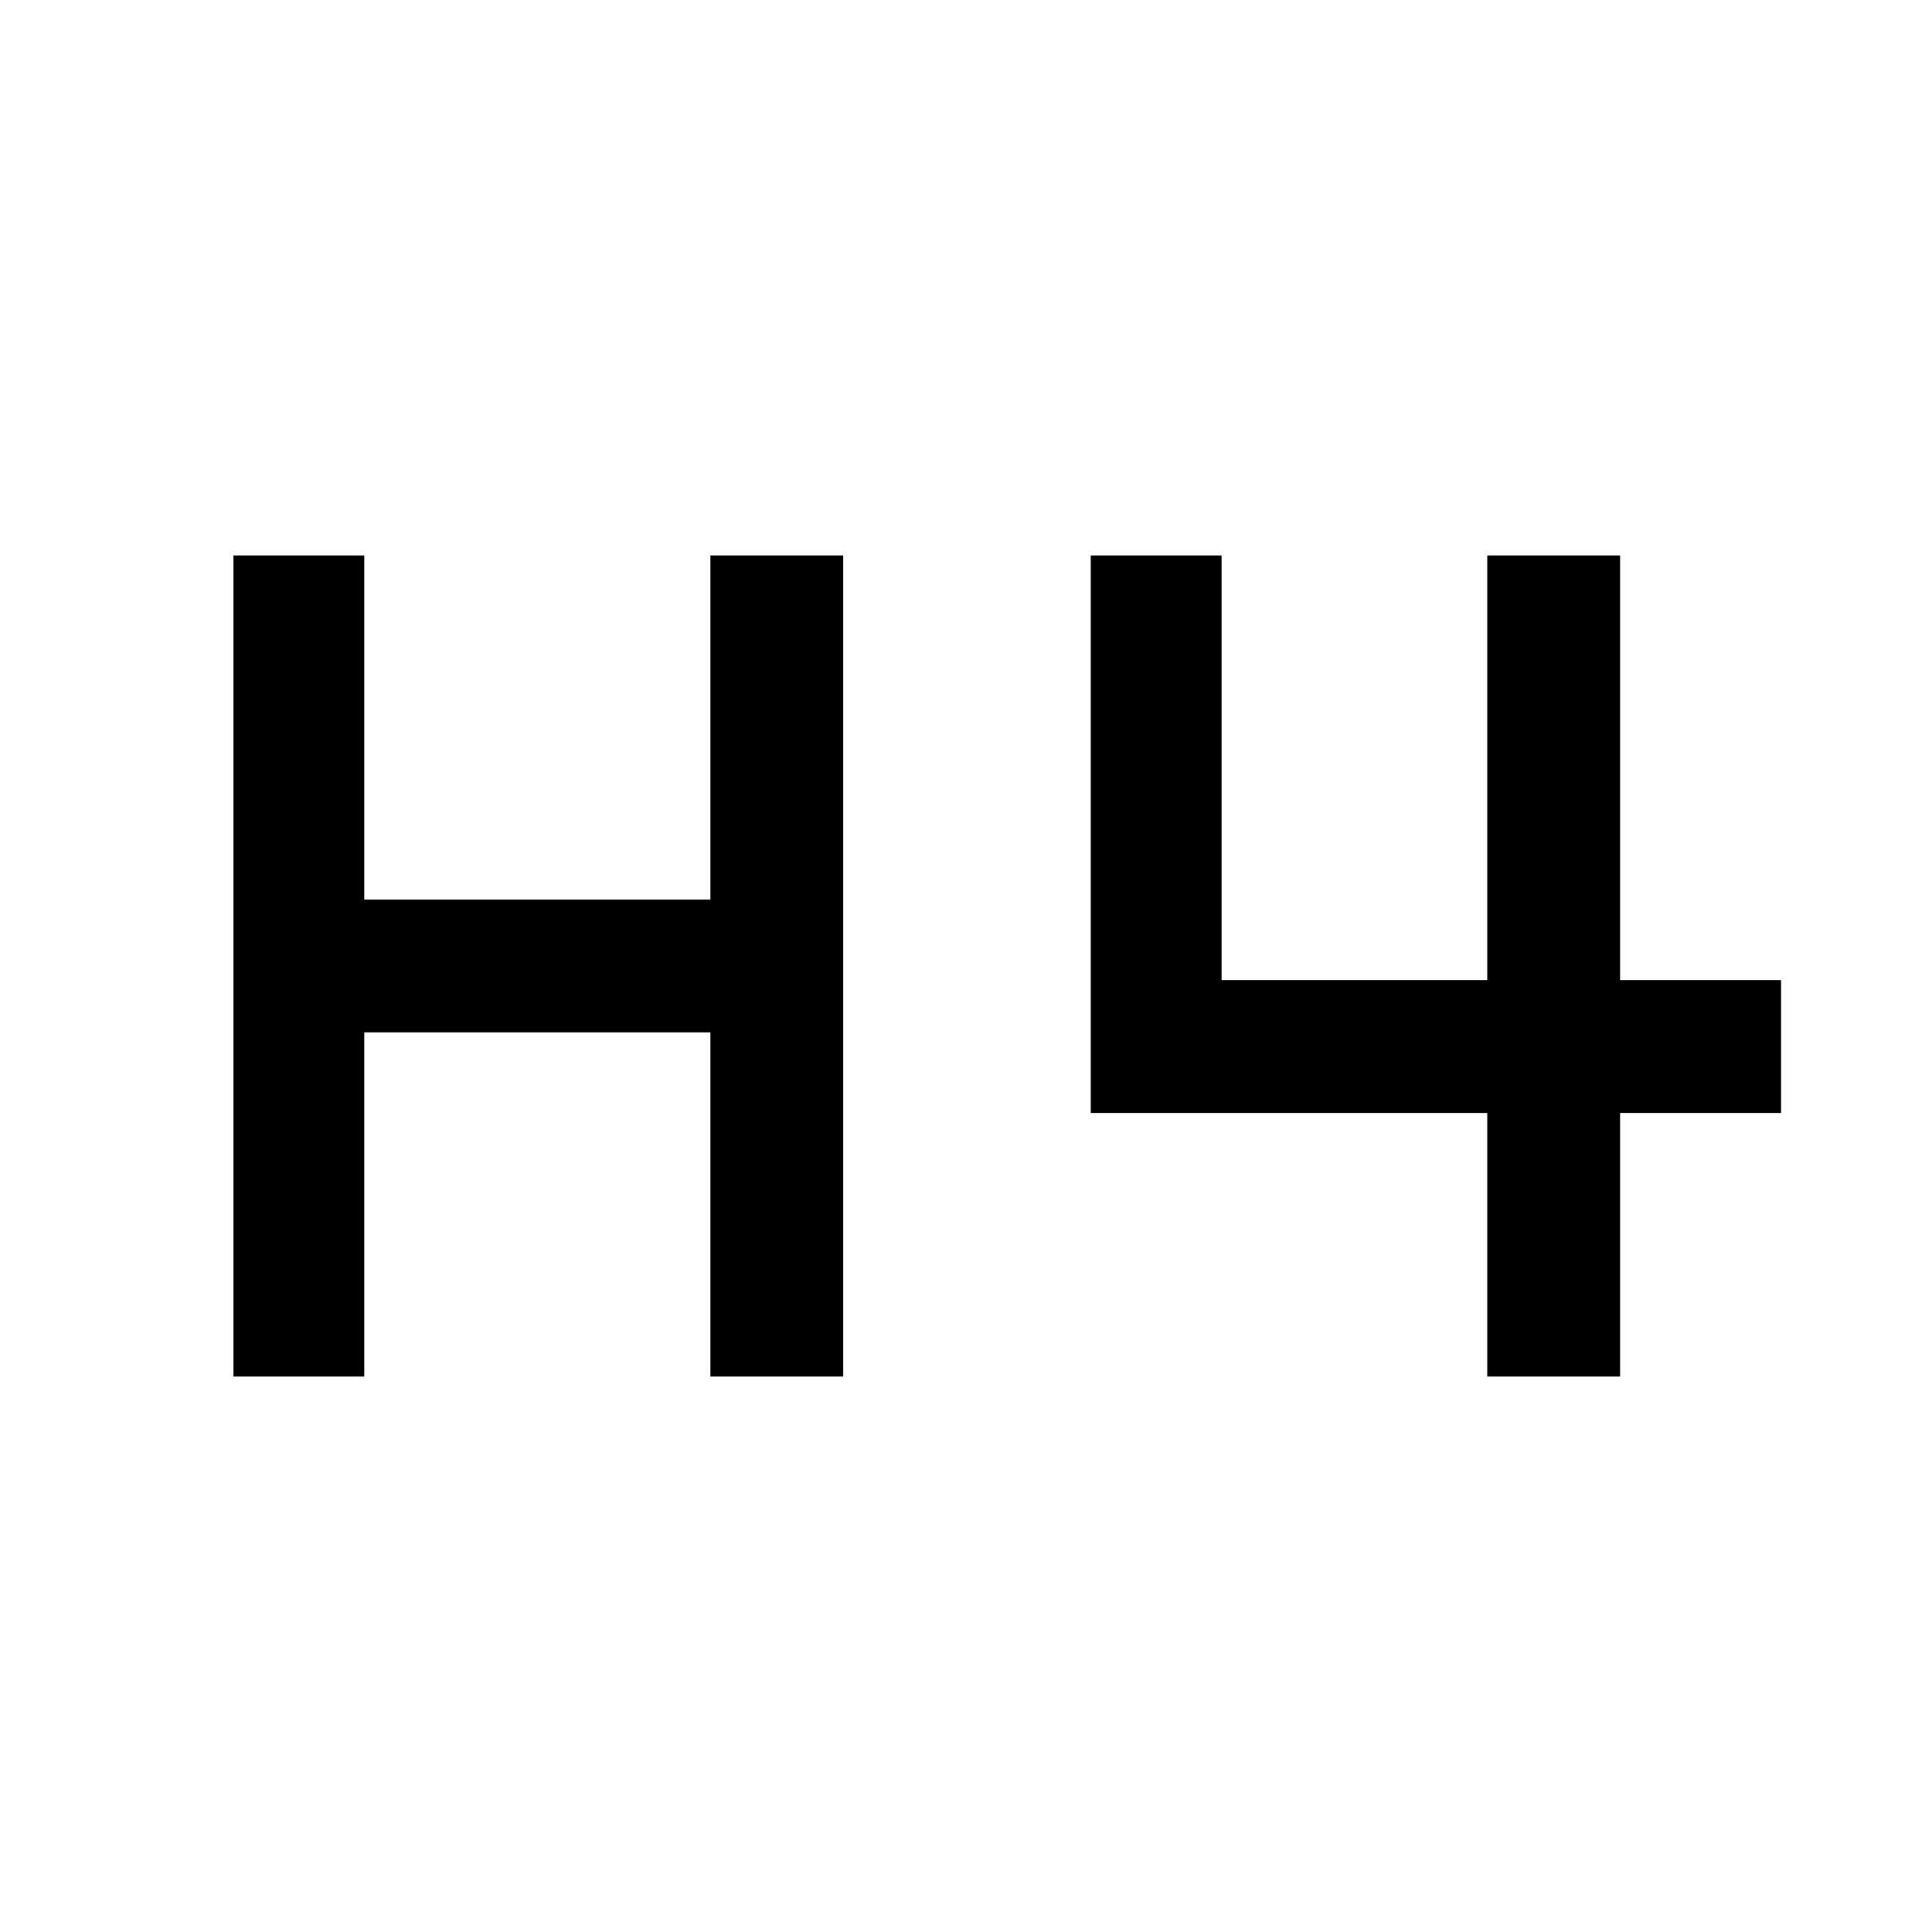 <svg xmlns="http://www.w3.org/2000/svg" height="48" width="48"><path d="M5.8 34.2V13.8h3.25v8.55h8.6V13.8h3.3v20.4h-3.3v-8.55h-8.6v8.55Zm31.15 0v-6.55H27.1V13.8h3.25v10.55h6.6V13.8h3.3v10.55h4v3.3h-4v6.55Z"/></svg>